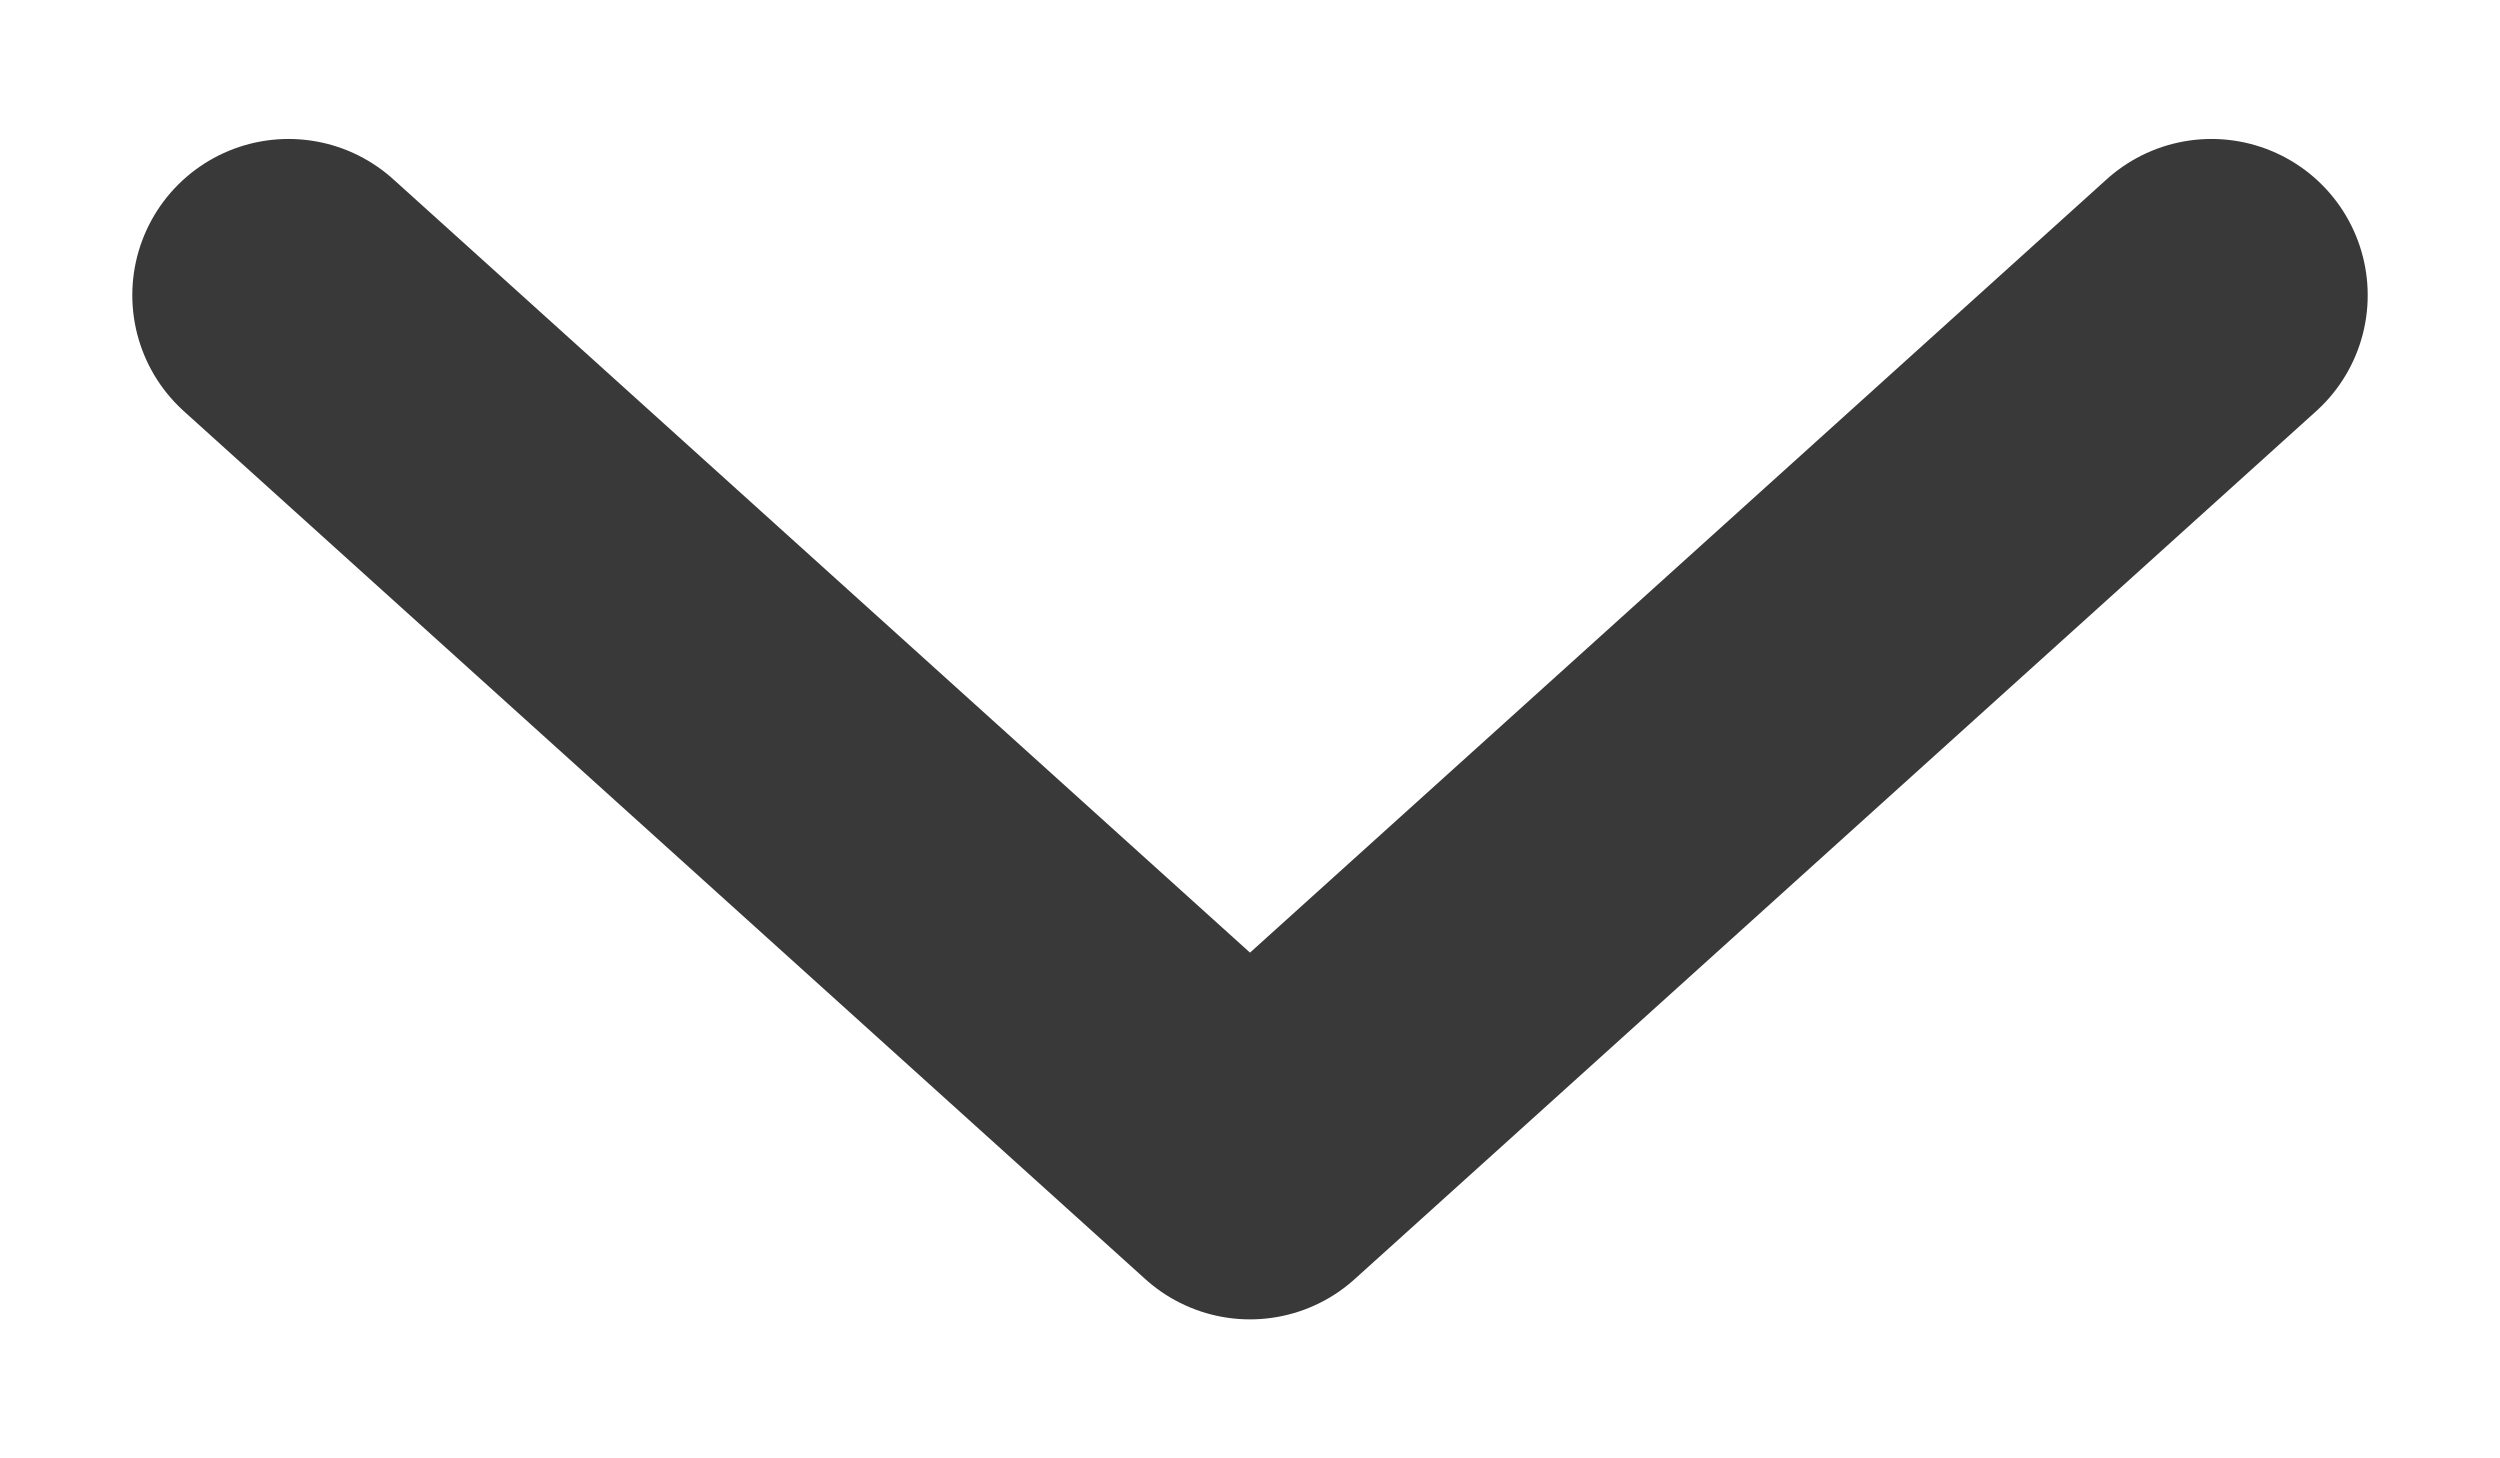 <svg xmlns="http://www.w3.org/2000/svg" width="12" height="7" viewBox="0 0 12 7"><path fill="#D8D8D8" fill-rule="evenodd" stroke="#393939" stroke-linecap="round" stroke-linejoin="round" stroke-width="1.5" d="M1.385 1.417L6 5.583m4.615-4.166L6 5.583"/></svg>
